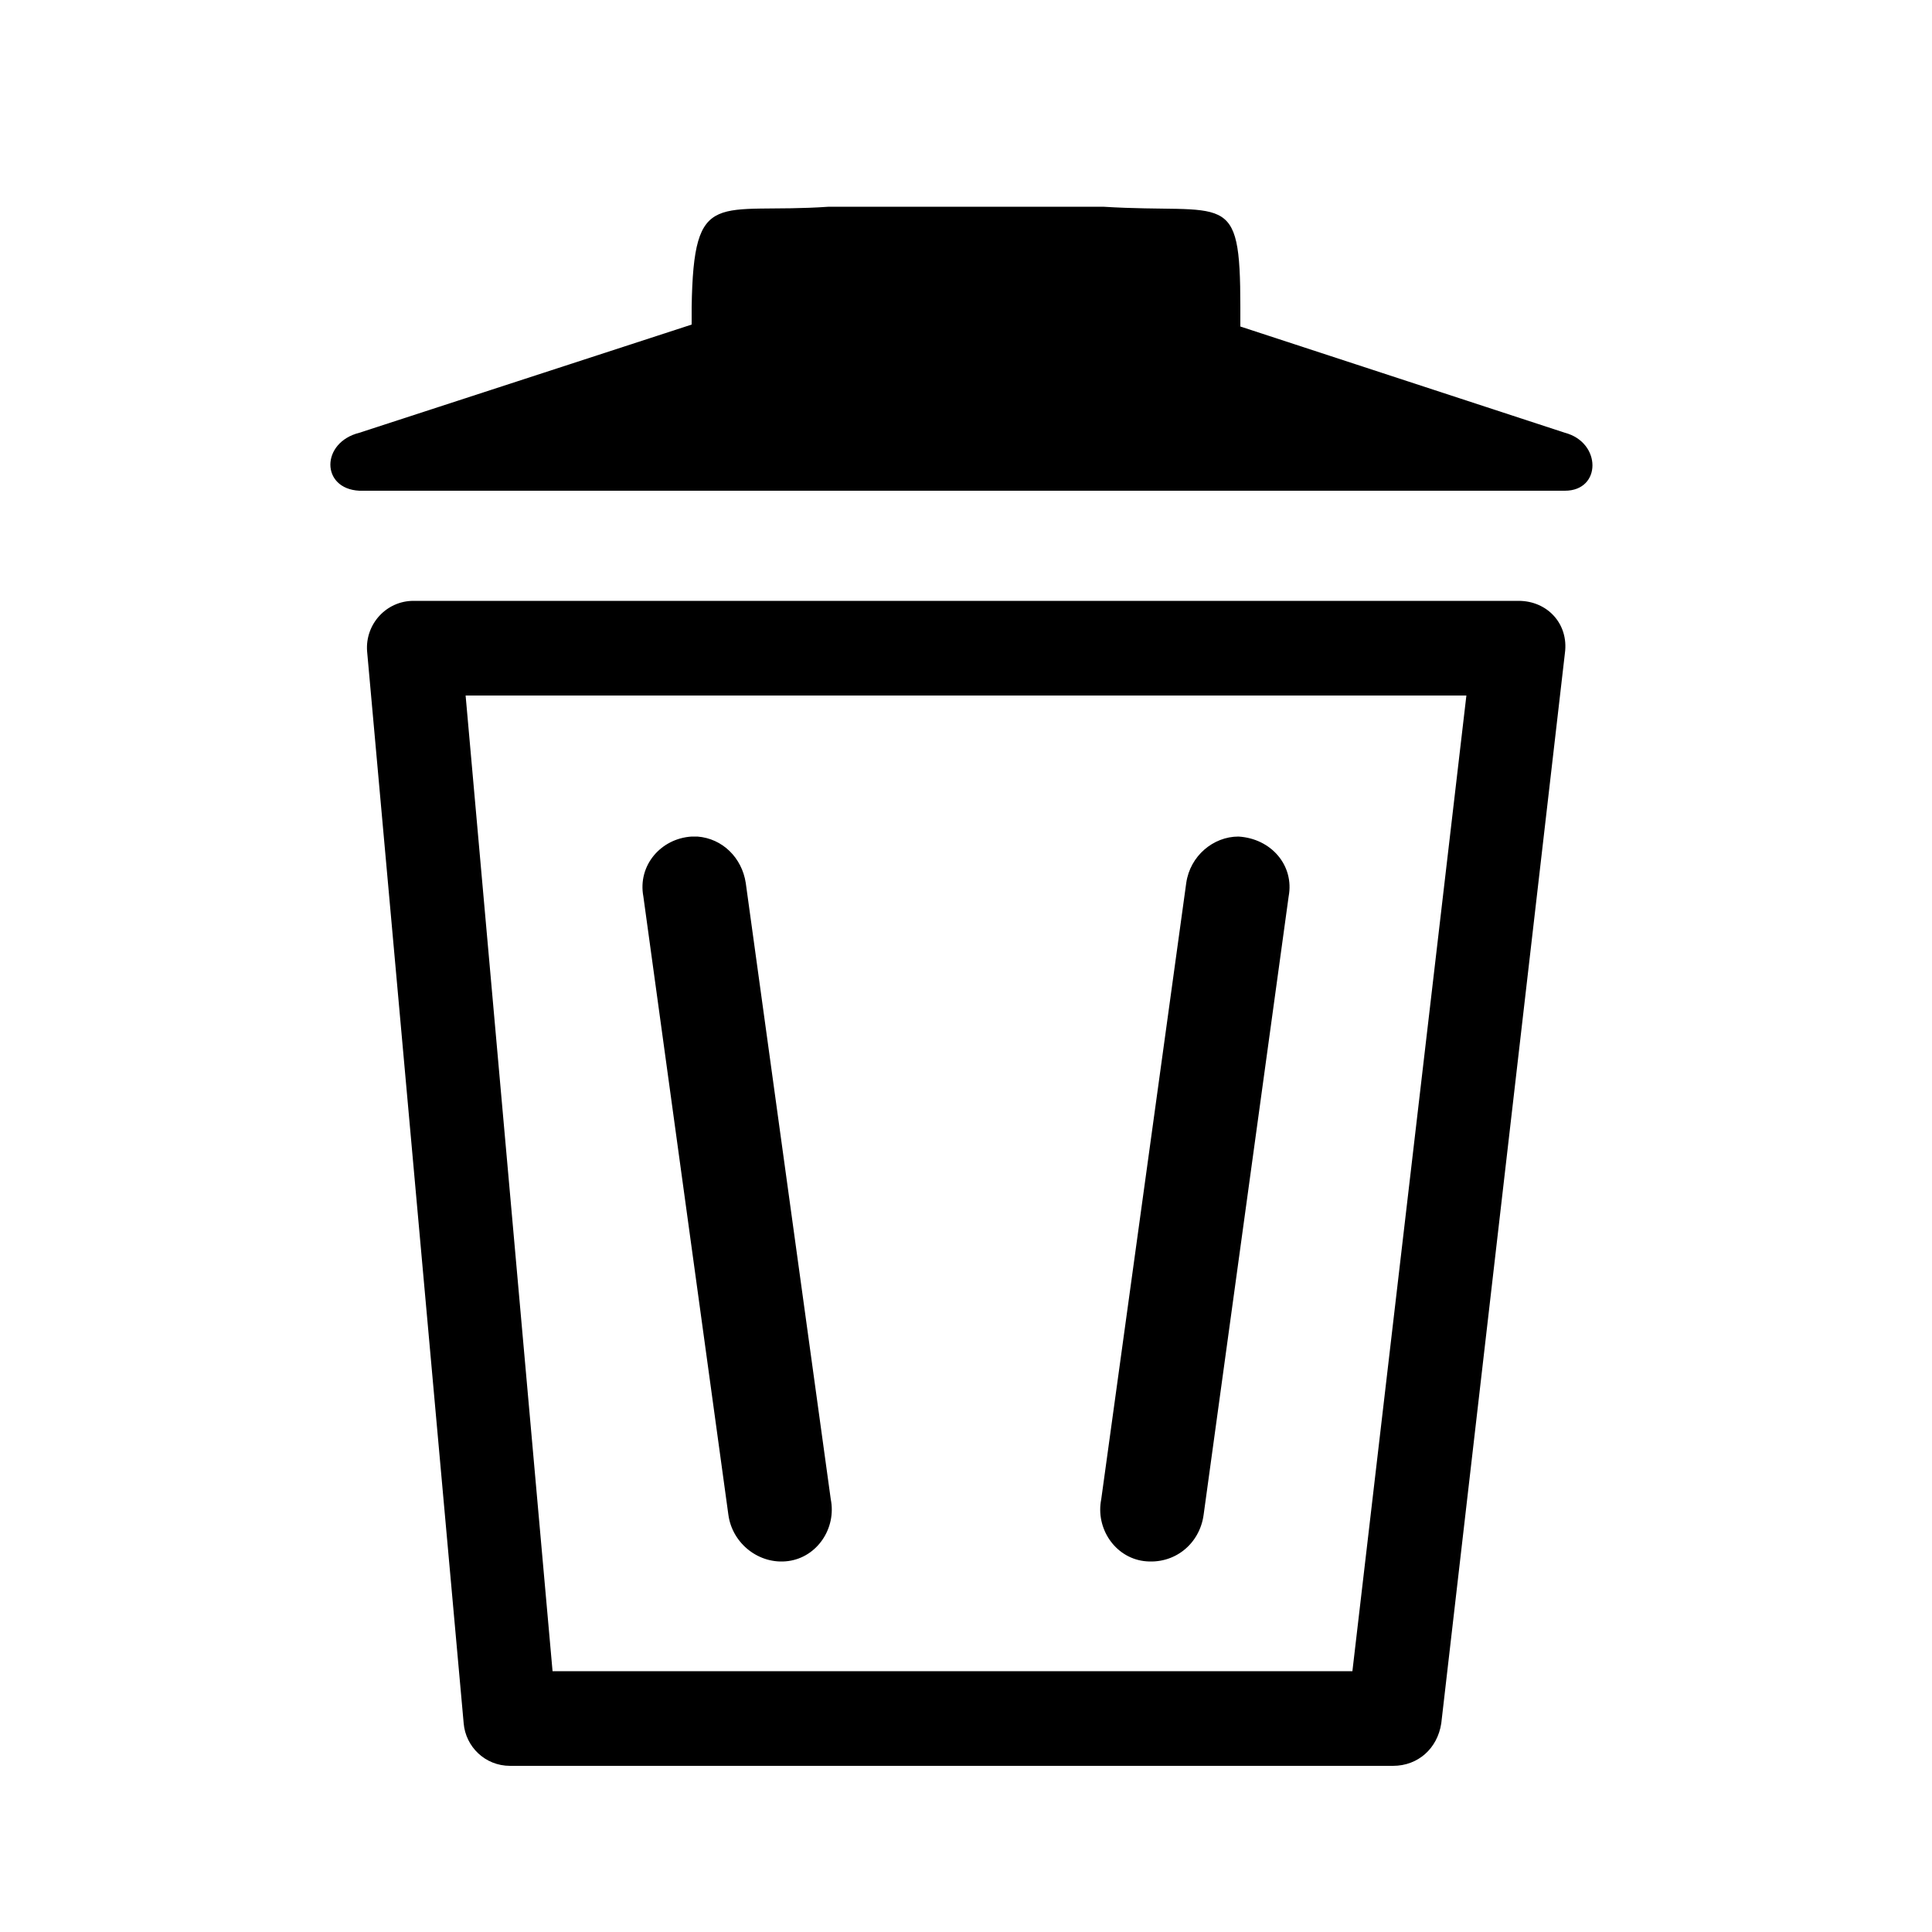 <svg height="1000" width="1000.0" xmlns="http://www.w3.org/2000/svg"><path d="m429 107c-58 4-70-11-71 52l0 9-172 56c-20 5-20 29 0 30l624 0c19 0 19-25 0-30l-168-55 0-10c0-62-7-48-71-52l-71 0z m-215 204c-14 0-25 12-24 26l50 555c1 12 11 22 24 22l457 0c13 0 23-9 25-22l64-554c2-15-9-27-24-27l-143 0-143 0z m27 49l259 0 259 0-59 505-414 0z m120 73c-1 0-2 0-3 0-16 1-28 15-25 31l44 320c2 15 16 26 31 24 15-2 25-17 22-32l-44-319c-2-13-12-23-25-24z m280 0c-13 0-25 10-27 24l-44 319c-3 15 7 30 22 32 16 2 29-9 31-24l44-320c3-16-9-30-26-31z" /></svg>
